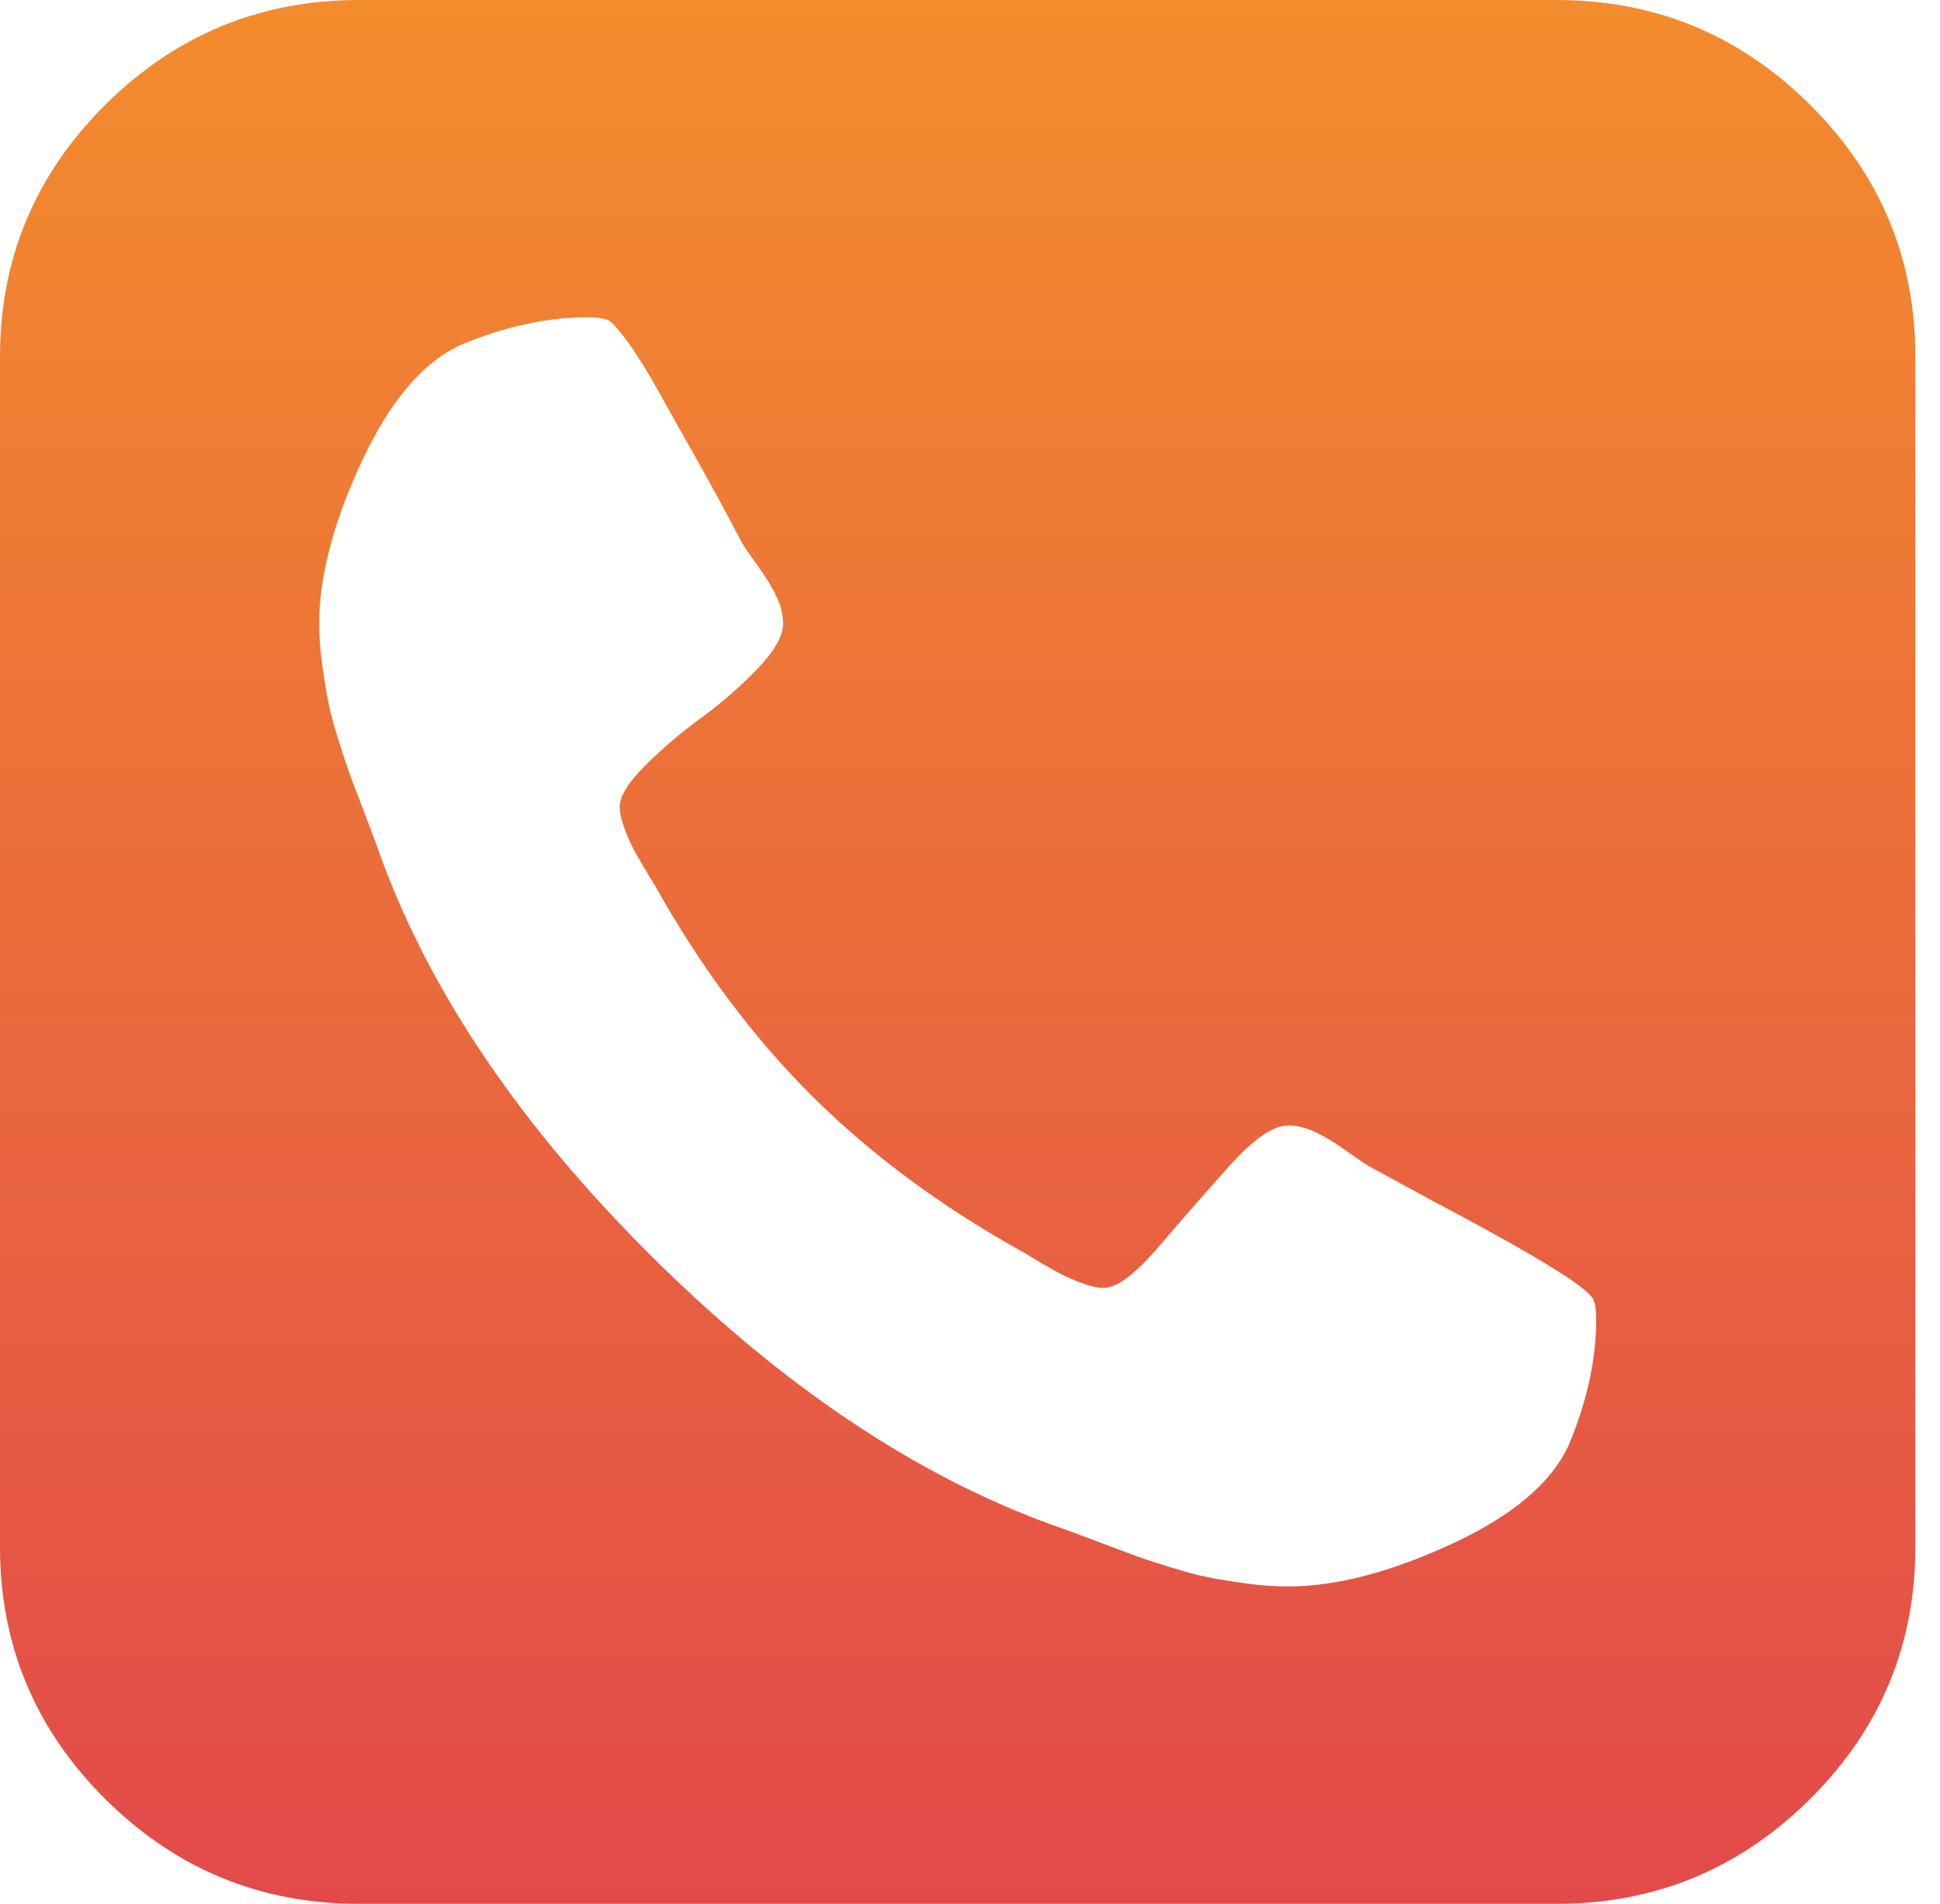 <svg width="53" height="52" viewBox="0 0 53 52" fill="none" xmlns="http://www.w3.org/2000/svg">
<path d="M49.449 2.86C47.53 0.954 45.219 0 42.517 0H9.811C7.109 0 4.798 0.954 2.878 2.86C0.96 4.768 0 7.064 0 9.75V42.25C0 44.935 0.96 47.232 2.878 49.139C4.798 51.046 7.109 52 9.811 52H42.516C45.219 52 47.53 51.046 49.448 49.139C51.367 47.232 52.327 44.935 52.327 42.25V9.75C52.327 7.064 51.367 4.767 49.449 2.86ZM42.856 39.471C42.379 40.509 41.306 41.412 39.637 42.18C37.968 42.948 36.485 43.331 35.19 43.331C34.827 43.331 34.441 43.304 34.032 43.247C33.623 43.19 33.277 43.134 32.993 43.078C32.71 43.021 32.334 42.92 31.869 42.773C31.403 42.627 31.068 42.514 30.864 42.435C30.659 42.356 30.285 42.215 29.74 42.012C29.195 41.808 28.854 41.684 28.718 41.64C24.994 40.285 21.354 37.842 17.799 34.31C14.245 30.777 11.787 27.161 10.424 23.46C10.379 23.325 10.254 22.986 10.049 22.445C9.845 21.903 9.703 21.531 9.623 21.328C9.544 21.125 9.43 20.792 9.283 20.329C9.135 19.866 9.033 19.494 8.976 19.212C8.919 18.93 8.863 18.586 8.806 18.18C8.749 17.773 8.721 17.389 8.721 17.029C8.721 15.742 9.107 14.269 9.88 12.61C10.652 10.952 11.56 9.885 12.605 9.411C13.809 8.915 14.956 8.666 16.046 8.666C16.295 8.666 16.477 8.689 16.591 8.734C16.704 8.78 16.892 8.982 17.153 9.344C17.415 9.705 17.698 10.162 18.005 10.715C18.311 11.268 18.612 11.804 18.908 12.323C19.203 12.842 19.487 13.355 19.759 13.863C20.032 14.371 20.202 14.693 20.27 14.828C20.338 14.941 20.486 15.155 20.713 15.472C20.94 15.787 21.111 16.069 21.224 16.317C21.337 16.566 21.394 16.803 21.394 17.029C21.394 17.367 21.161 17.779 20.696 18.264C20.23 18.749 19.719 19.195 19.163 19.602C18.606 20.008 18.095 20.443 17.63 20.905C17.164 21.368 16.931 21.746 16.931 22.039C16.931 22.197 16.971 22.383 17.051 22.598C17.13 22.812 17.204 22.987 17.272 23.123C17.34 23.258 17.448 23.45 17.596 23.698C17.743 23.947 17.84 24.105 17.885 24.173C19.134 26.407 20.571 28.331 22.195 29.945C23.819 31.559 25.755 32.986 28.003 34.228C28.071 34.273 28.23 34.369 28.481 34.516C28.731 34.662 28.924 34.769 29.06 34.837C29.197 34.904 29.372 34.978 29.588 35.056C29.804 35.135 29.992 35.175 30.151 35.175C30.514 35.175 31.013 34.803 31.65 34.058C32.286 33.313 32.934 32.574 33.592 31.84C34.25 31.107 34.784 30.74 35.193 30.74C35.42 30.74 35.658 30.797 35.909 30.909C36.159 31.022 36.442 31.192 36.76 31.417C37.078 31.644 37.294 31.79 37.408 31.858L39.212 32.839C40.416 33.471 41.421 34.03 42.228 34.515C43.034 35.001 43.472 35.333 43.54 35.513C43.585 35.626 43.607 35.807 43.607 36.056C43.606 37.138 43.356 38.278 42.856 39.471Z" fill="url(#paint0_linear)"/>
<defs>
<linearGradient id="paint0_linear" x1="26.163" y1="0" x2="26.163" y2="52" gradientUnits="userSpaceOnUse">
<stop stop-color="#F38C2D"/>
<stop offset="1" stop-color="#E24A4A"/>
</linearGradient>
</defs>
</svg>
